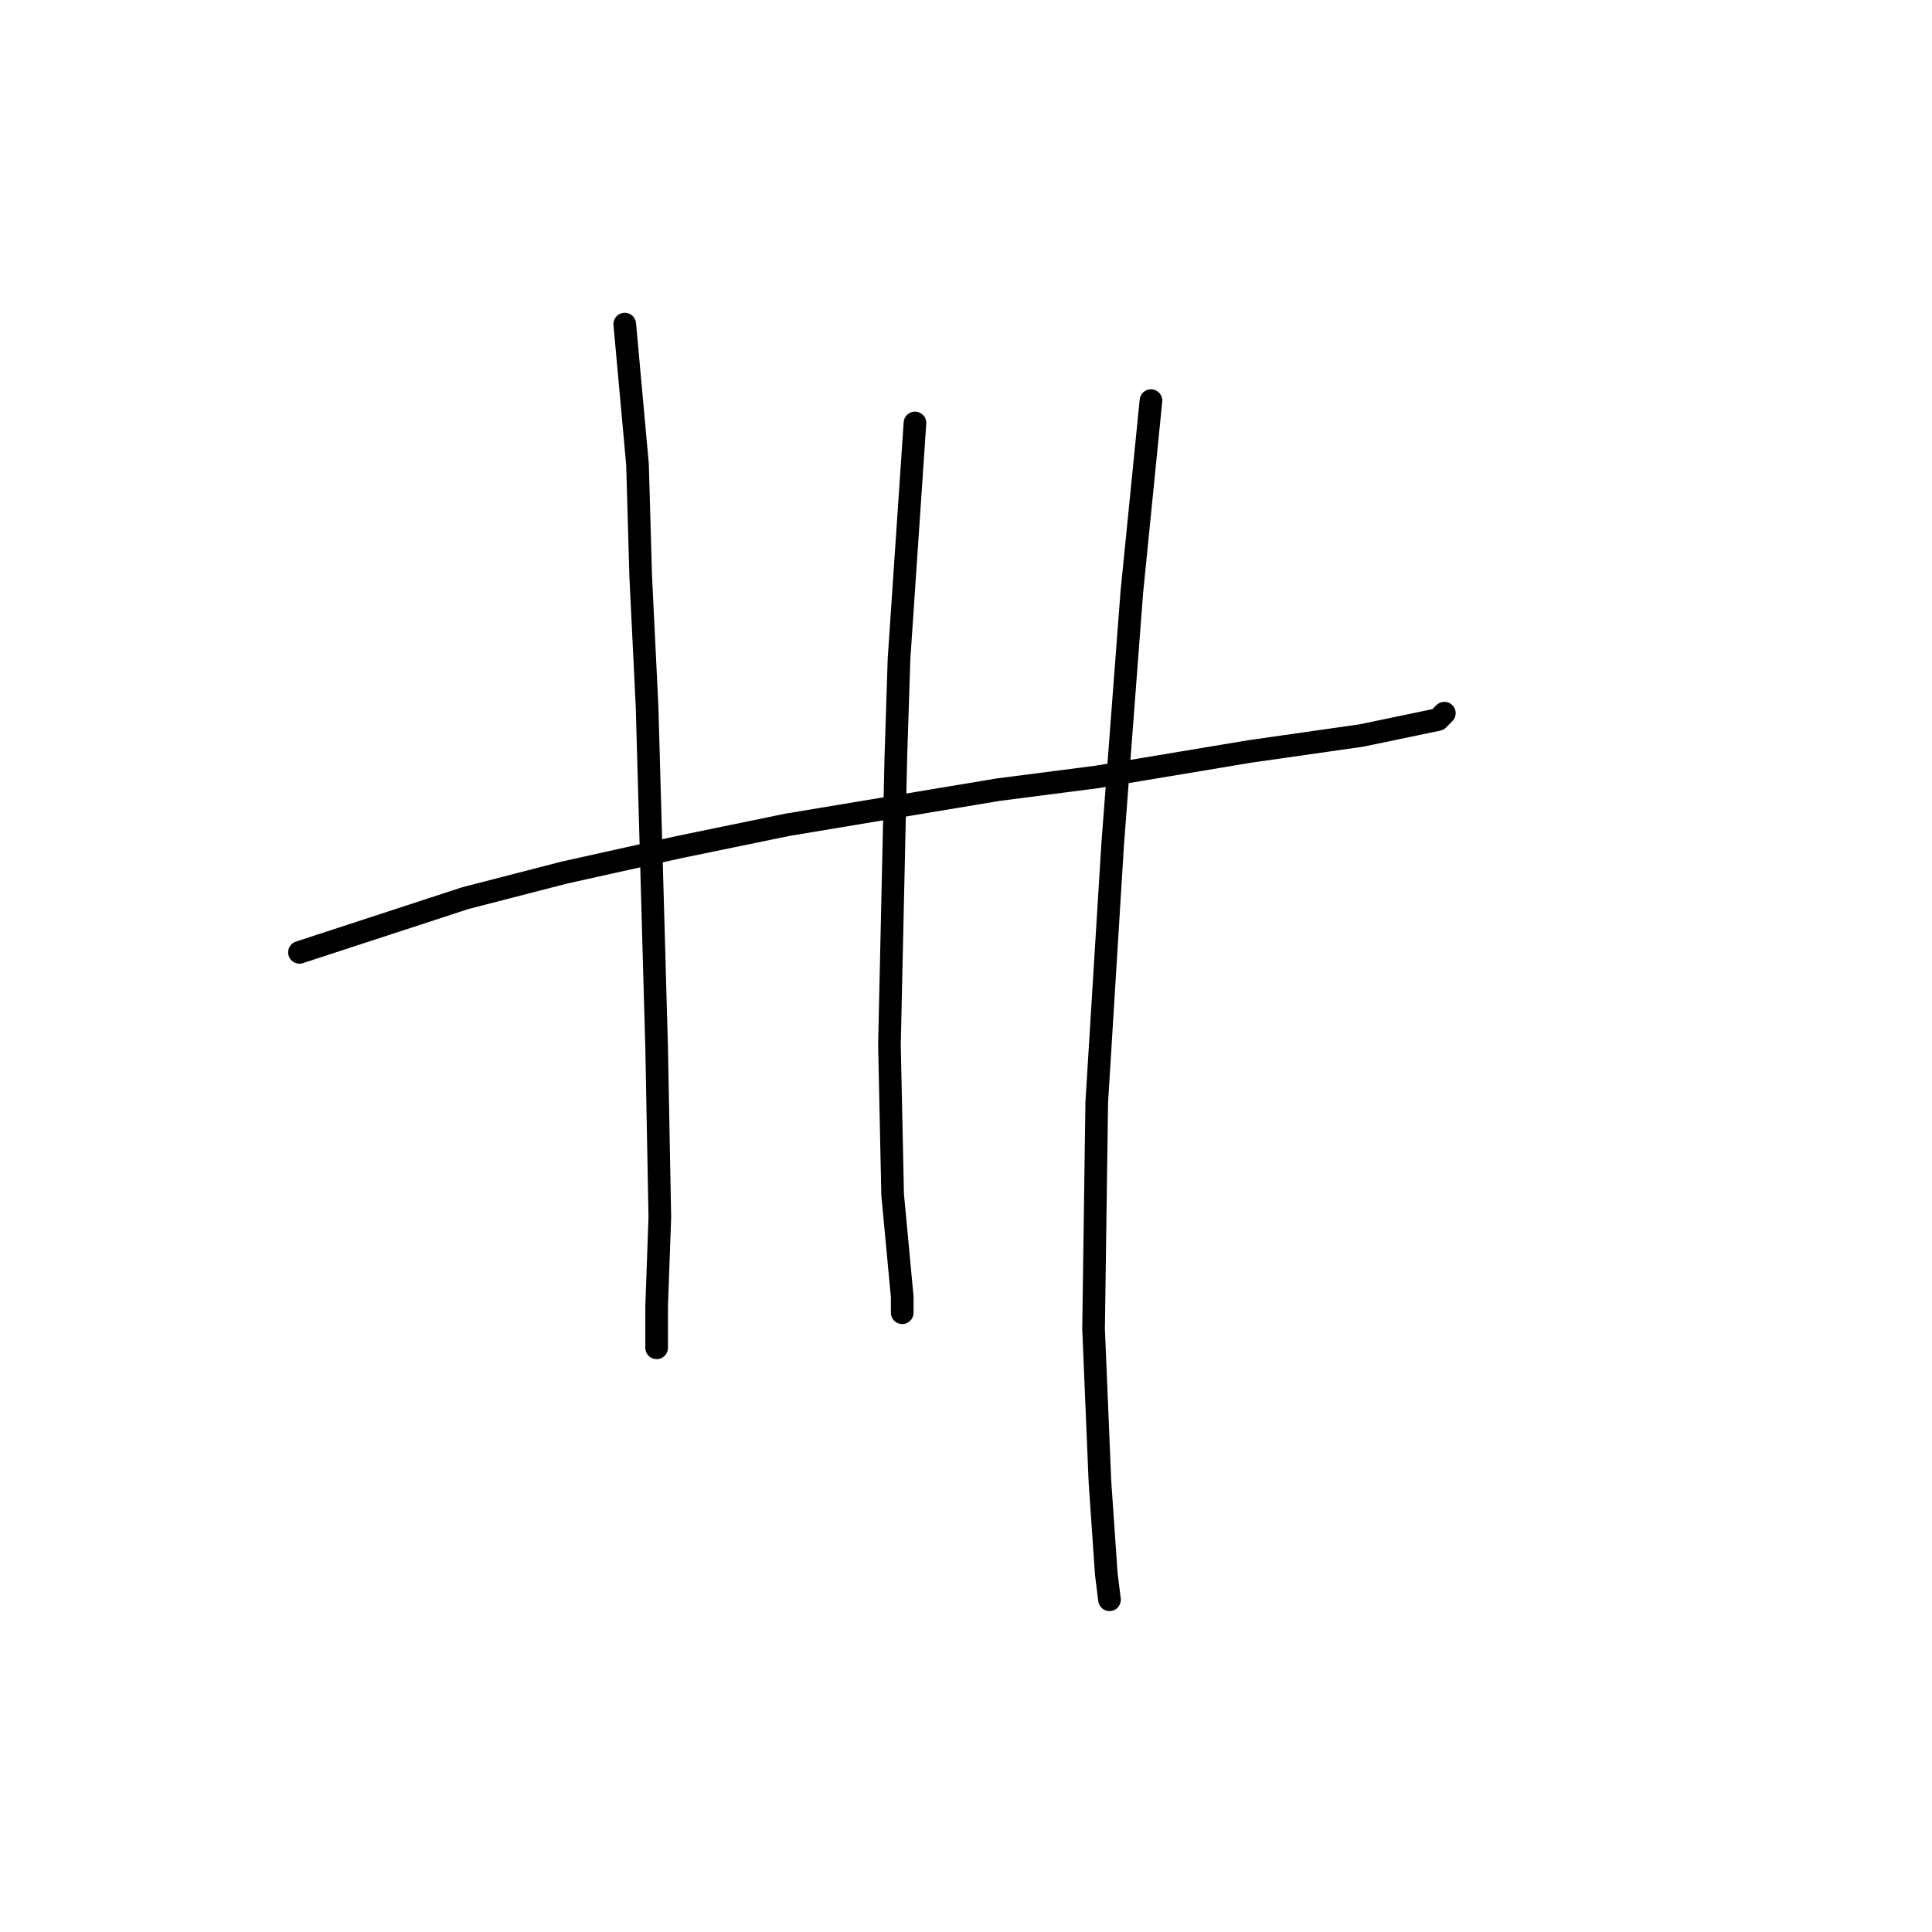 <?xml version="1.0" standalone="no"?>
    <svg width="256" height="256" xmlns="http://www.w3.org/2000/svg" version="1.1">
    <polyline stroke="black" stroke-width="3" stroke-linecap="round" fill="transparent" stroke-linejoin="round" points="39.679 126.192 61.653 119.009 74.754 115.628 89.967 112.247 104.335 109.289 132.225 104.641 145.325 102.95 165.609 99.57 180.4 97.457 190.542 95.344 191.387 94.499 191.387 94.499 " />
        <polyline stroke="black" stroke-width="3" stroke-linecap="round" fill="transparent" stroke-linejoin="round" points="82.783 42.943 84.473 61.537 84.896 76.327 85.741 93.653 87.009 138.87 87.431 161.267 87.009 173.099 87.009 178.17 87.009 178.593 87.009 178.593 " />
        <polyline stroke="black" stroke-width="3" stroke-linecap="round" fill="transparent" stroke-linejoin="round" points="121.238 56.043 119.125 87.315 118.702 100.415 117.857 138.447 118.28 158.309 119.548 171.832 119.548 173.945 119.548 173.945 " />
        <polyline stroke="black" stroke-width="3" stroke-linecap="round" fill="transparent" stroke-linejoin="round" points="152.509 53.085 151.242 65.763 149.974 78.44 147.438 111.825 145.325 146.054 144.903 176.058 145.748 196.342 146.593 208.597 147.016 211.977 147.016 211.977 " />
        </svg>